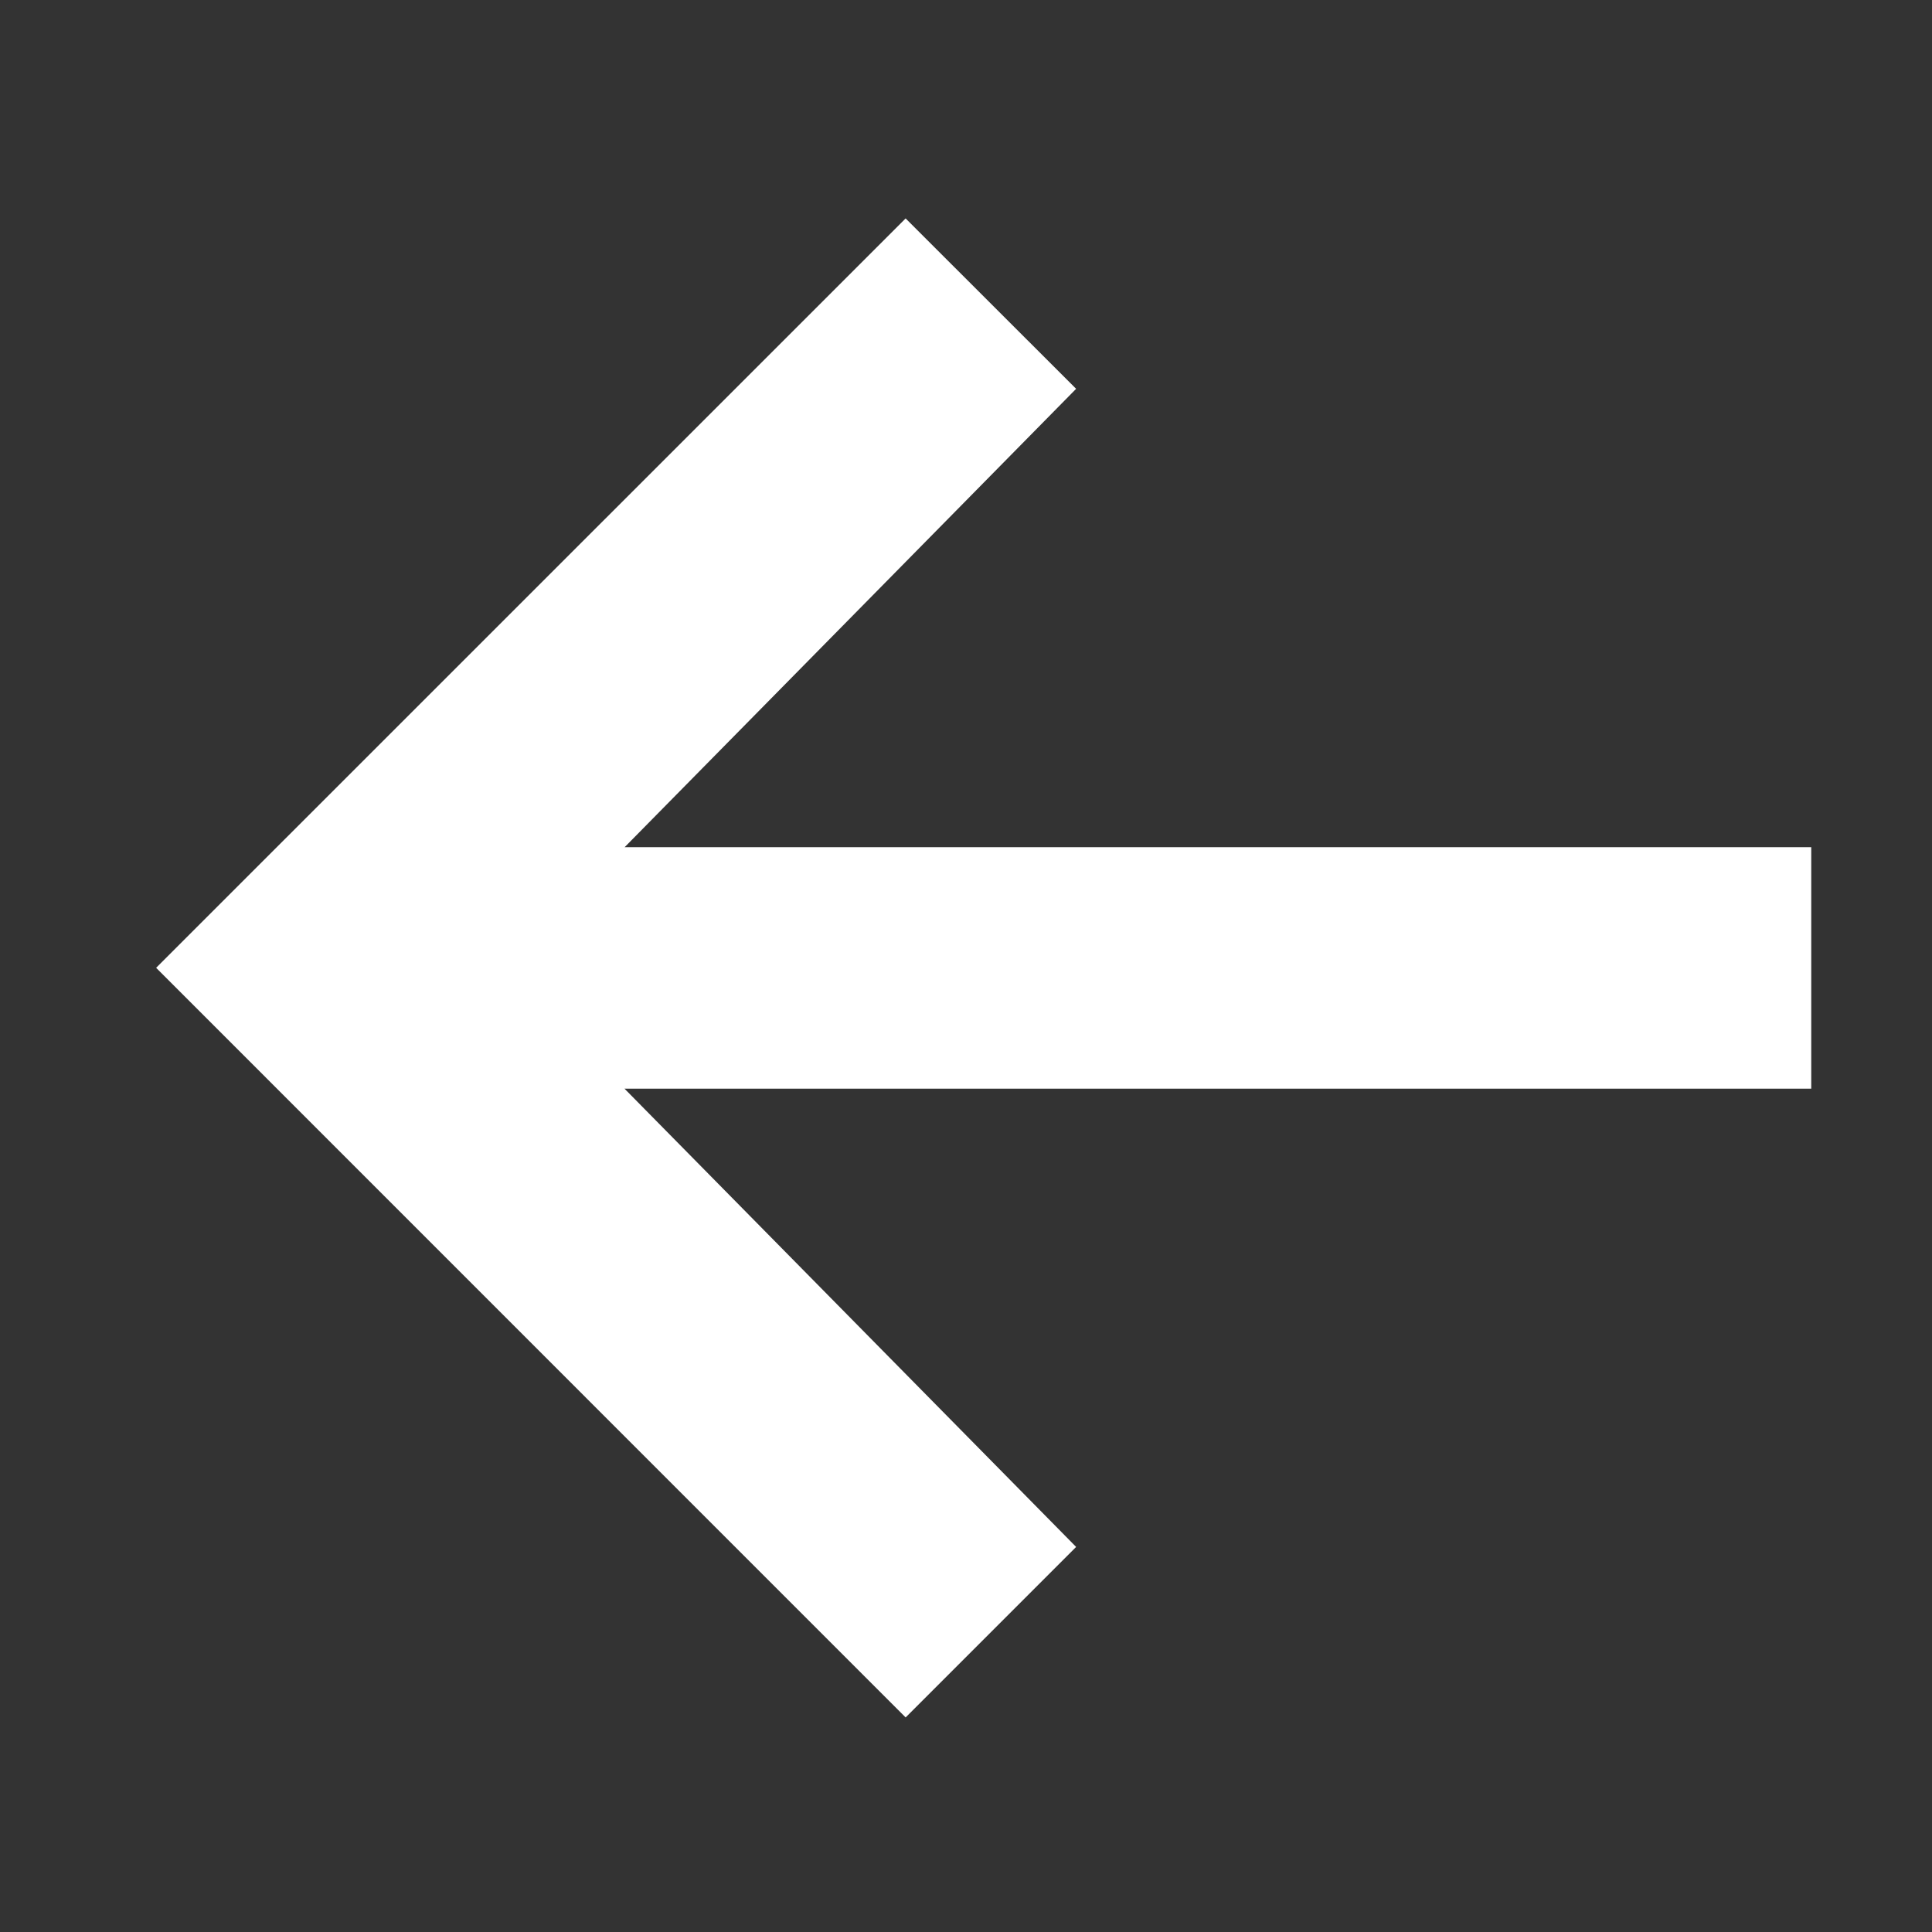 <svg width="16" height="16" viewBox="0 0 16 16" fill="none" xmlns="http://www.w3.org/2000/svg">
<rect x="0" y="0" width="16" height="16" fill="#333333" stroke="none"/>
<path fill-rule="evenodd" clip-rule="evenodd" d="M8.912 3.22L7.5 1.809L1.293 8.015L7.5 14.223L8.912 12.811L5.172 9.016H15V7.016H5.173L8.912 3.22Z" fill="white"/>
</svg>
